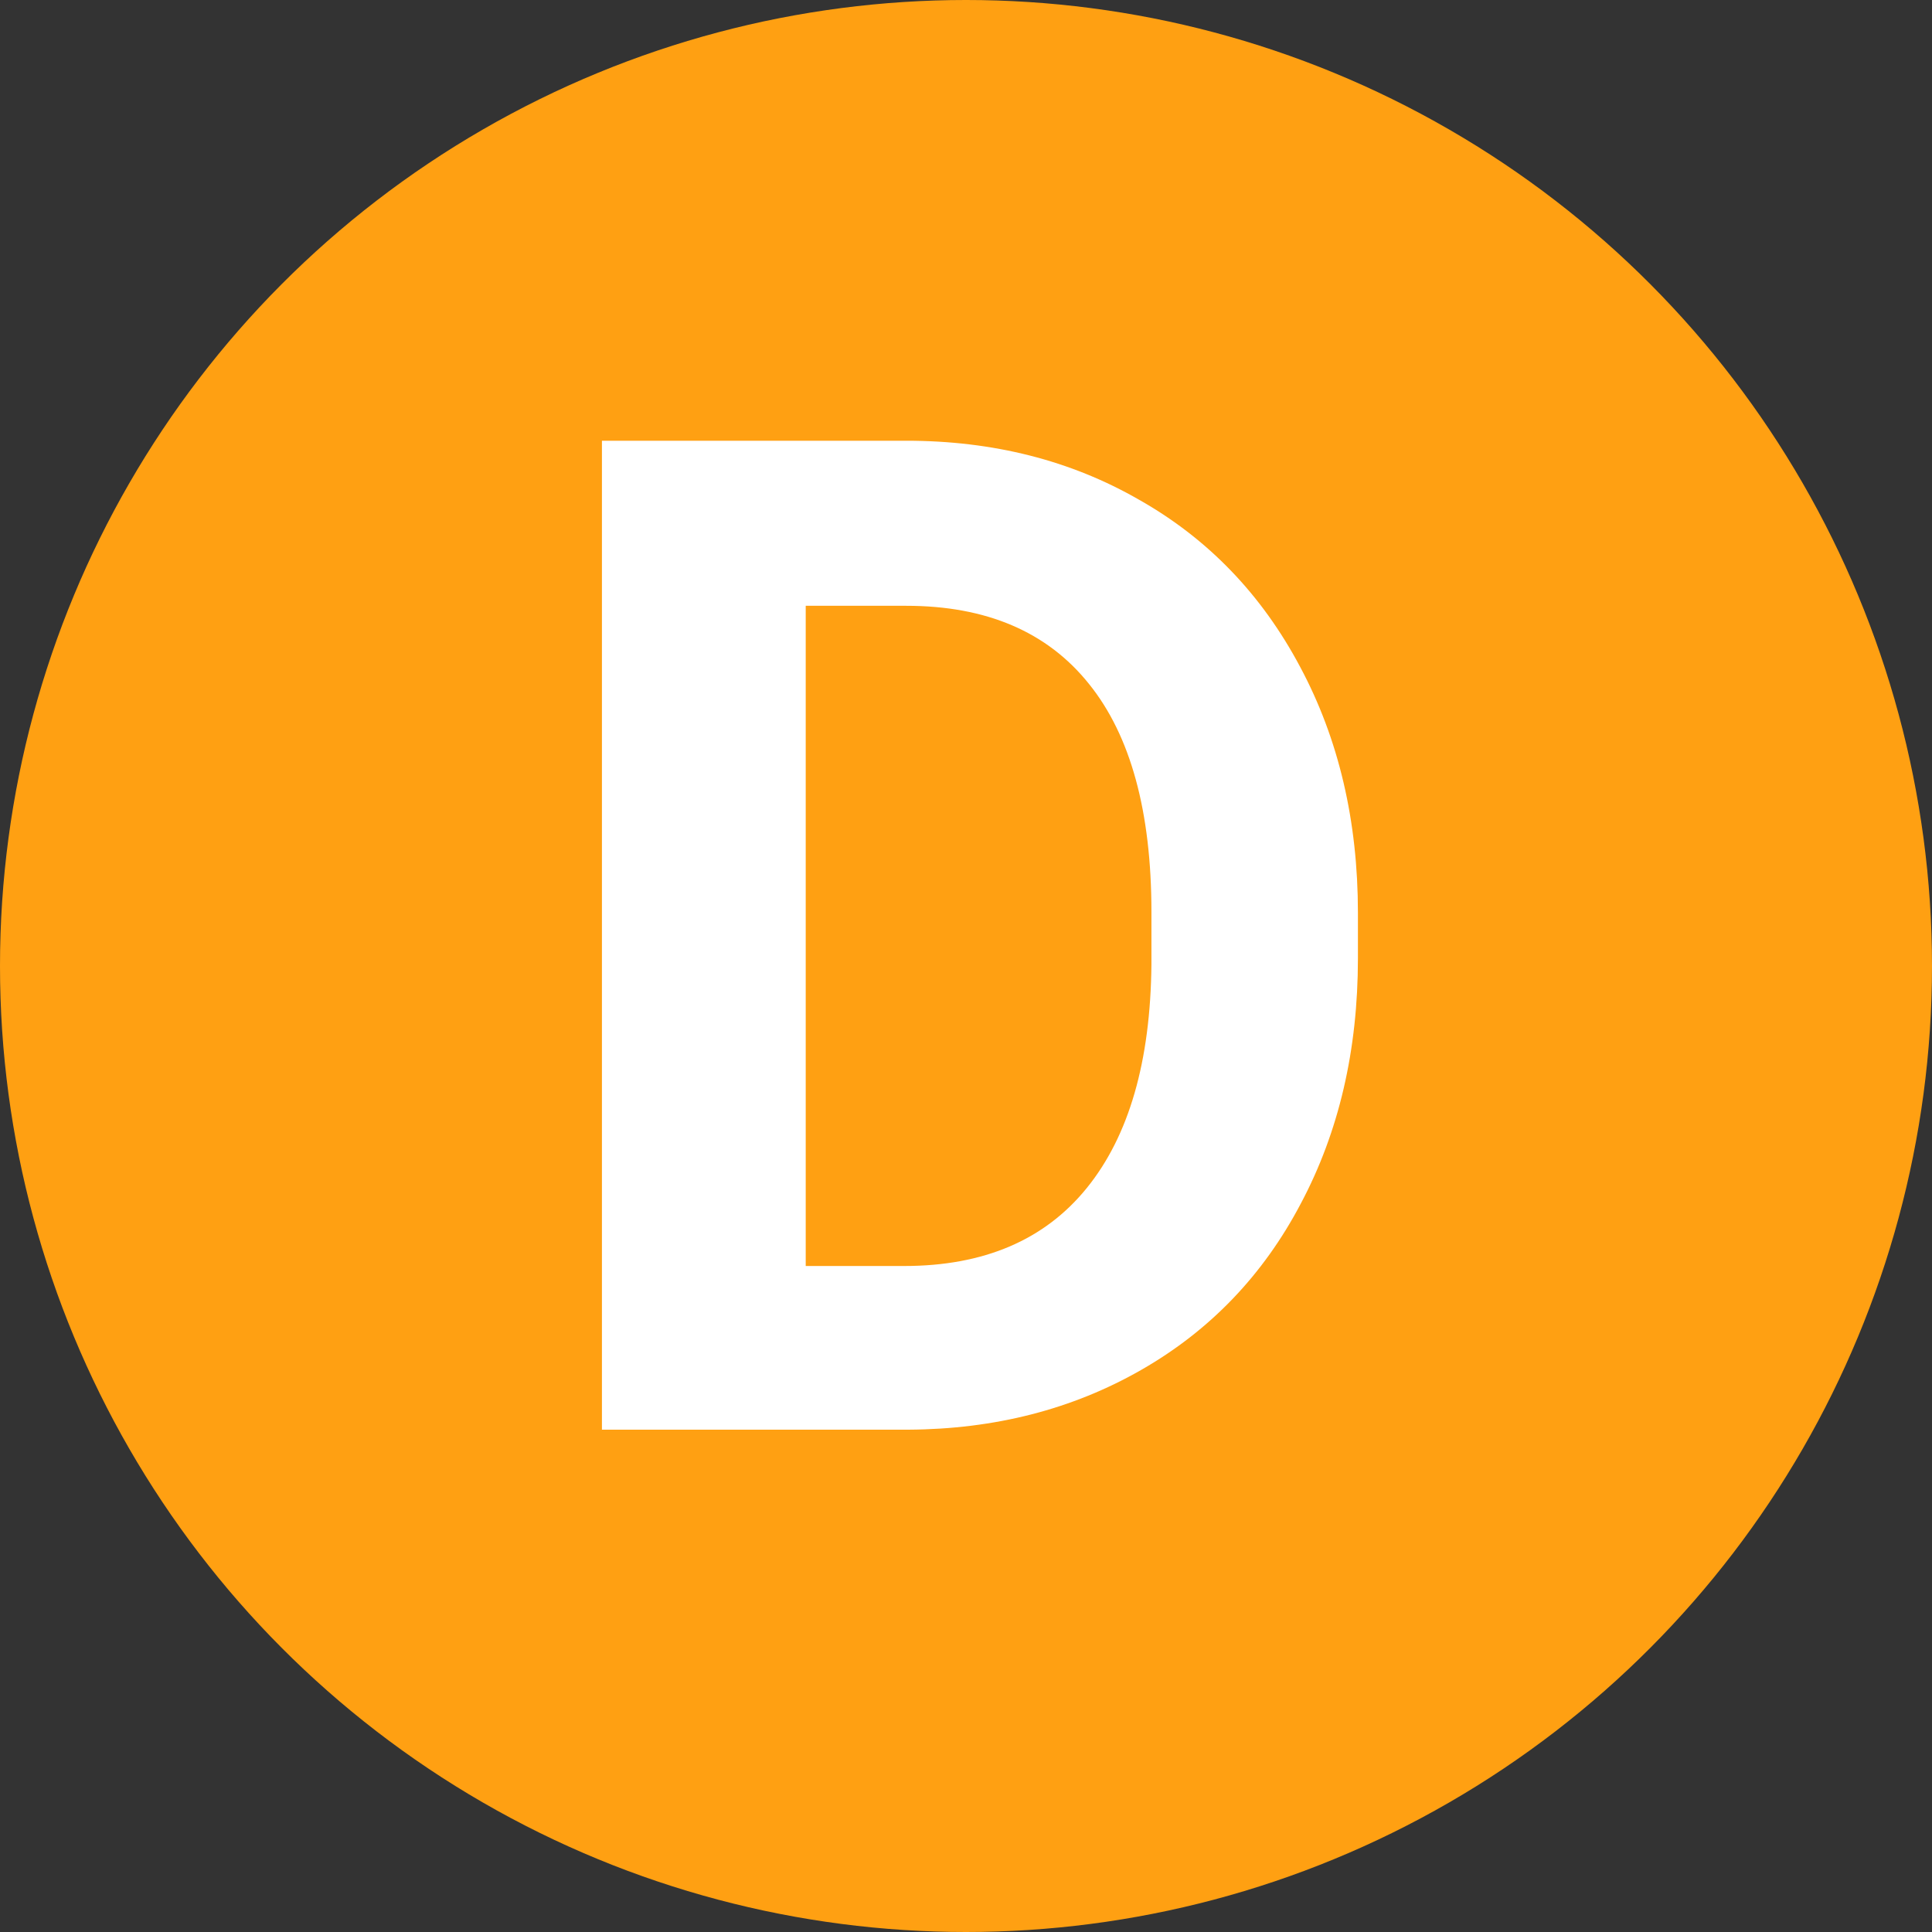 <svg width="50" height="50" viewBox="0 0 50 50" fill="none" xmlns="http://www.w3.org/2000/svg">
<rect x="0" y="0" width="50" height="50" fill="#333333" stroke="none"/>
<circle cx="25" cy="25" r="25" fill="#FFA012"/>
<path d="M15.578 37V11.406H23.453C25.703 11.406 27.713 11.916 29.482 12.935C31.264 13.943 32.652 15.385 33.648 17.26C34.645 19.123 35.143 21.244 35.143 23.623V24.801C35.143 27.18 34.65 29.295 33.666 31.146C32.693 32.998 31.316 34.434 29.535 35.453C27.754 36.473 25.744 36.988 23.506 37H15.578ZM20.852 15.678V32.764H23.4C25.463 32.764 27.039 32.09 28.129 30.742C29.219 29.395 29.775 27.467 29.799 24.959V23.605C29.799 21.004 29.26 19.035 28.182 17.699C27.104 16.352 25.527 15.678 23.453 15.678H20.852Z" fill="white"/>
</svg>
